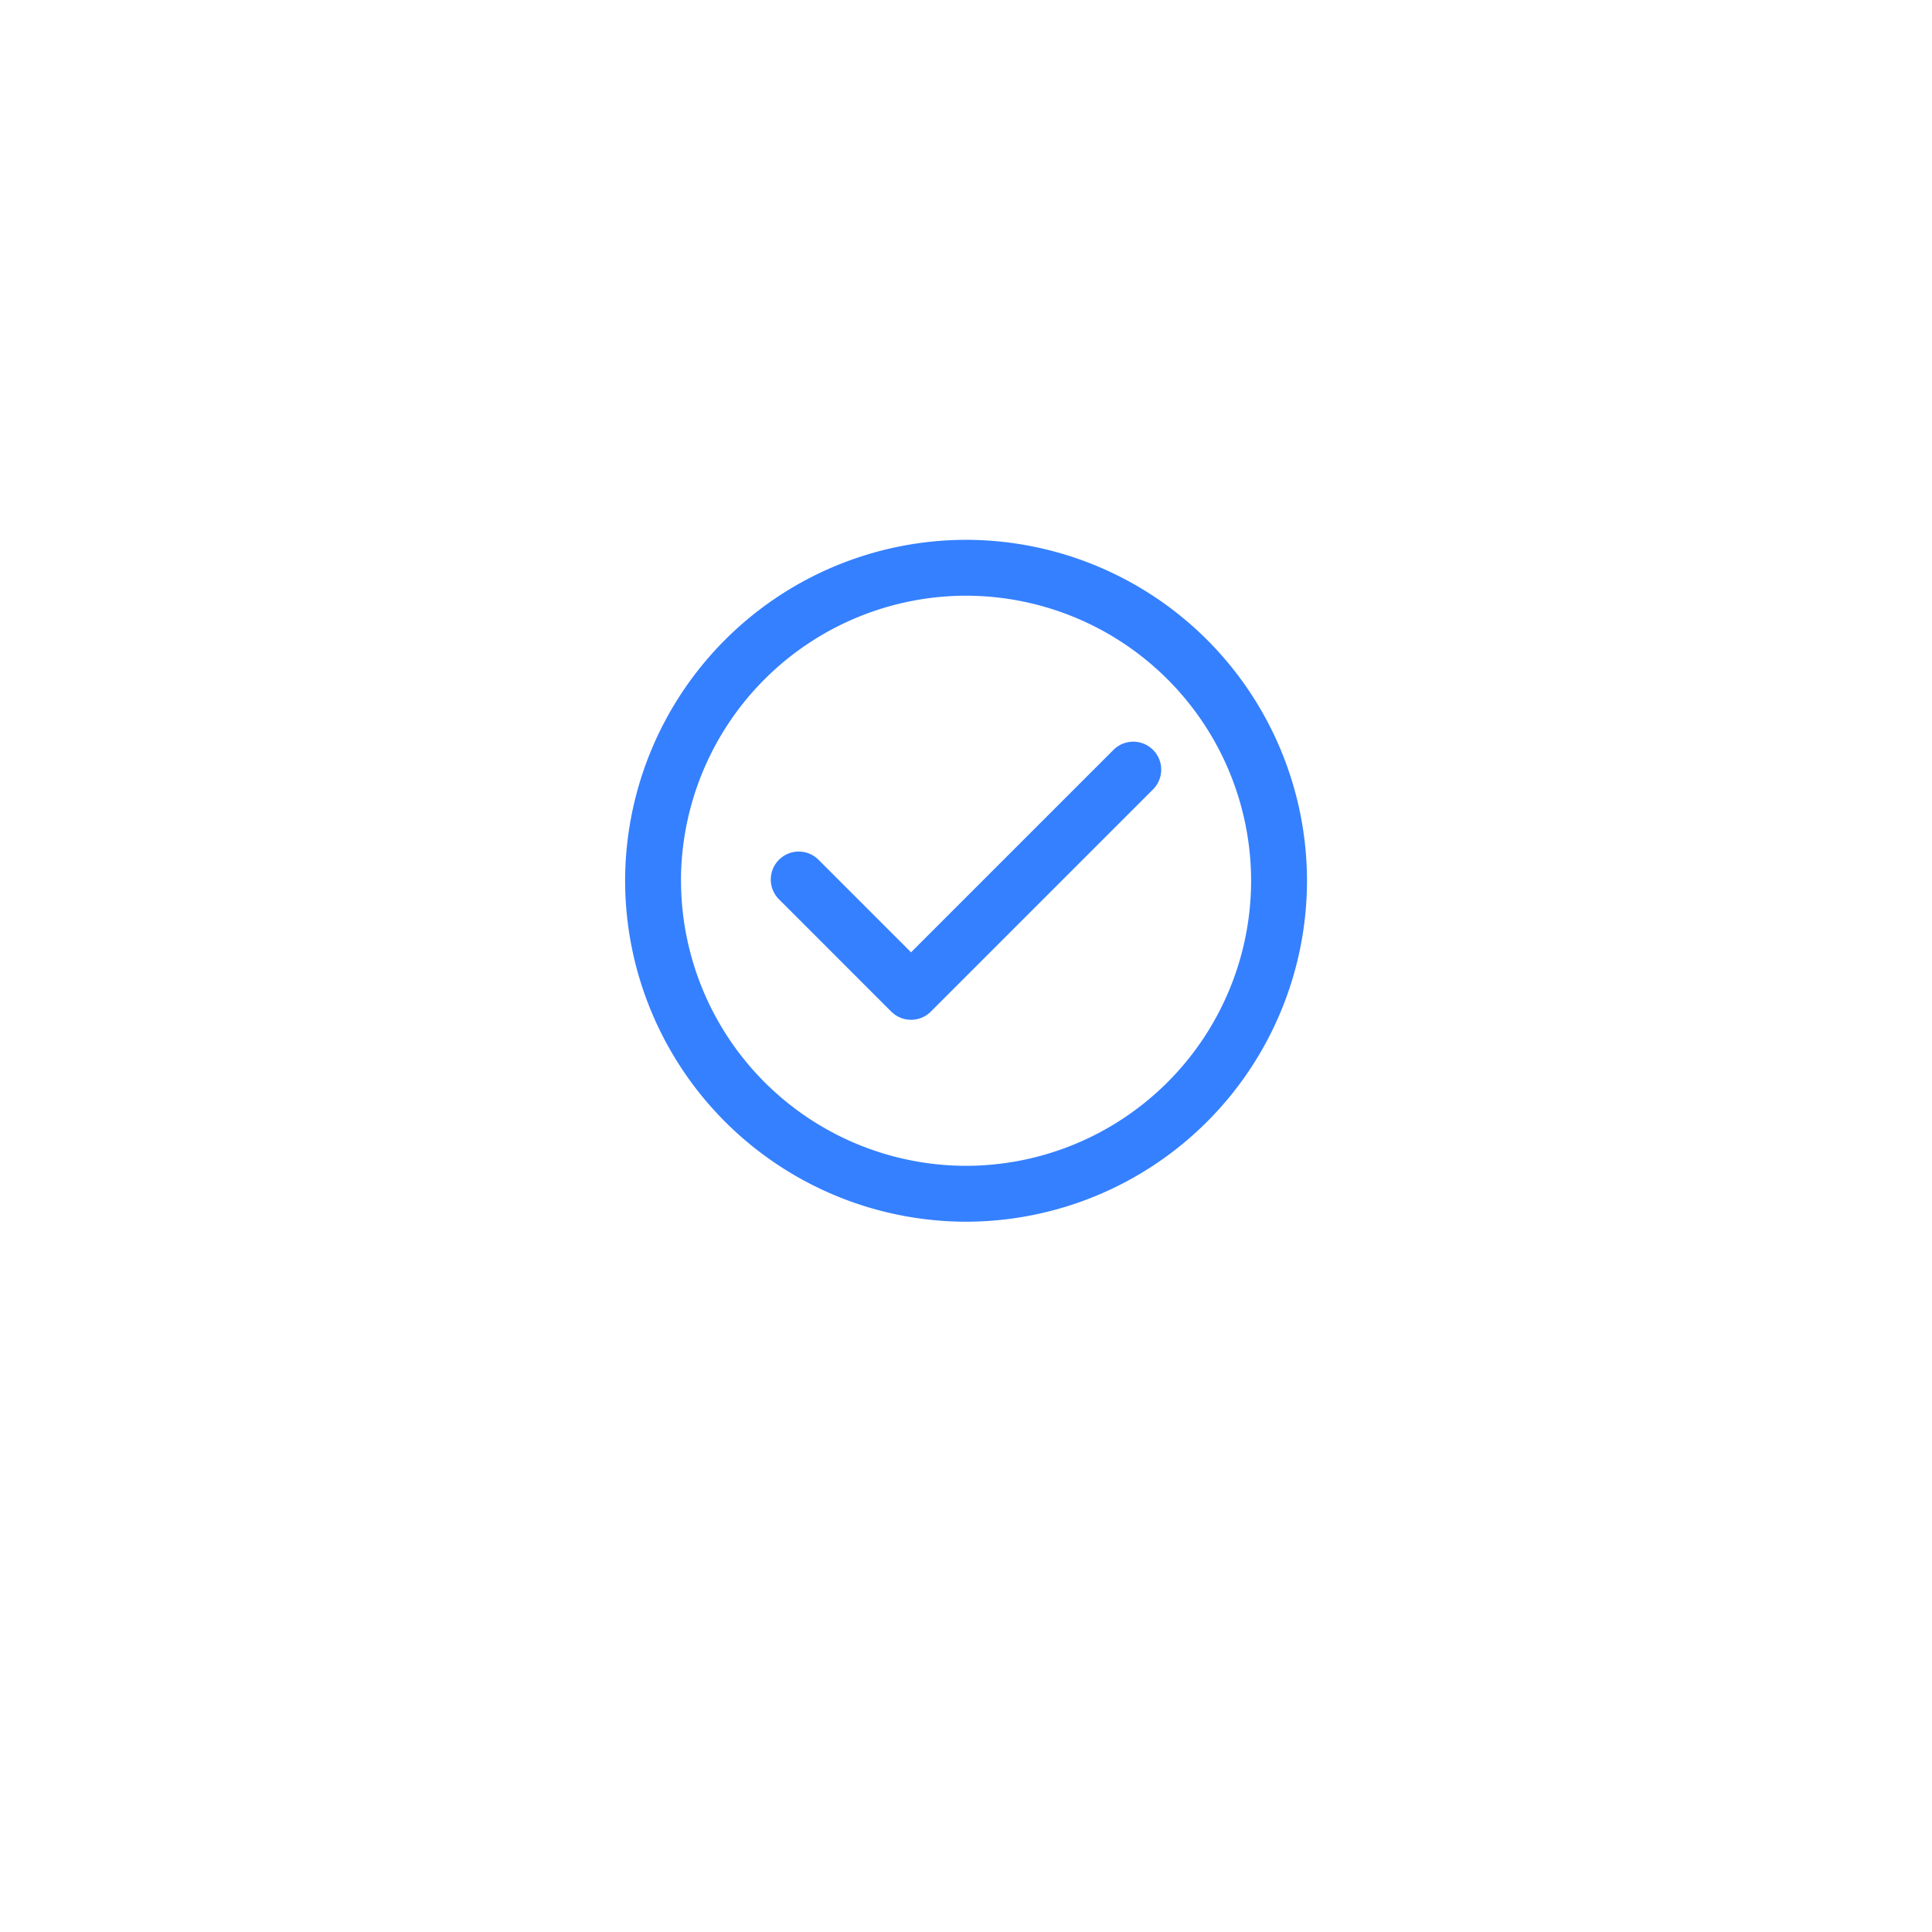 <svg xmlns="http://www.w3.org/2000/svg" xmlns:xlink="http://www.w3.org/1999/xlink" width="68" height="68" viewBox="0 0 68 68">
  <defs>
    <filter id="Ellipse_70" x="0" y="0" width="68" height="68" filterUnits="userSpaceOnUse">
      <feOffset dy="3" input="SourceAlpha"/>
      <feGaussianBlur stdDeviation="3" result="blur"/>
      <feFlood flood-color="#15489b" flood-opacity="0.102"/>
      <feComposite operator="in" in2="blur"/>
      <feComposite in="SourceGraphic"/>
    </filter>
  </defs>
  <g id="finish" transform="translate(9 6)">
    <g transform="matrix(1, 0, 0, 1, -9, -6)" filter="url(#Ellipse_70)">
      <circle id="Ellipse_70-2" data-name="Ellipse 70" cx="25" cy="25" r="25" transform="translate(9 6)" fill="#fff"/>
    </g>
    <path id="Union_229" data-name="Union 229" d="M-16254-4234a12.014,12.014,0,0,1,12-12,12.013,12.013,0,0,1,12,12,12.013,12.013,0,0,1-12,12A12.014,12.014,0,0,1-16254-4234Zm1.968,0a10.044,10.044,0,0,0,10.032,10.033,10.044,10.044,0,0,0,10.033-10.033,10.045,10.045,0,0,0-10.033-10.033A10.044,10.044,0,0,0-16252.034-4234Zm7.4,4.606-3.953-3.954a.984.984,0,0,1,0-1.391.984.984,0,0,1,1.392,0l3.257,3.257,7.125-7.125a.984.984,0,0,1,1.392,0,.984.984,0,0,1,0,1.391l-7.821,7.821a.979.979,0,0,1-.7.288A.98.98,0,0,1-16244.631-4229.394Z" transform="translate(16267.002 4259)" fill="#3580ff"/>
  </g>
</svg>
